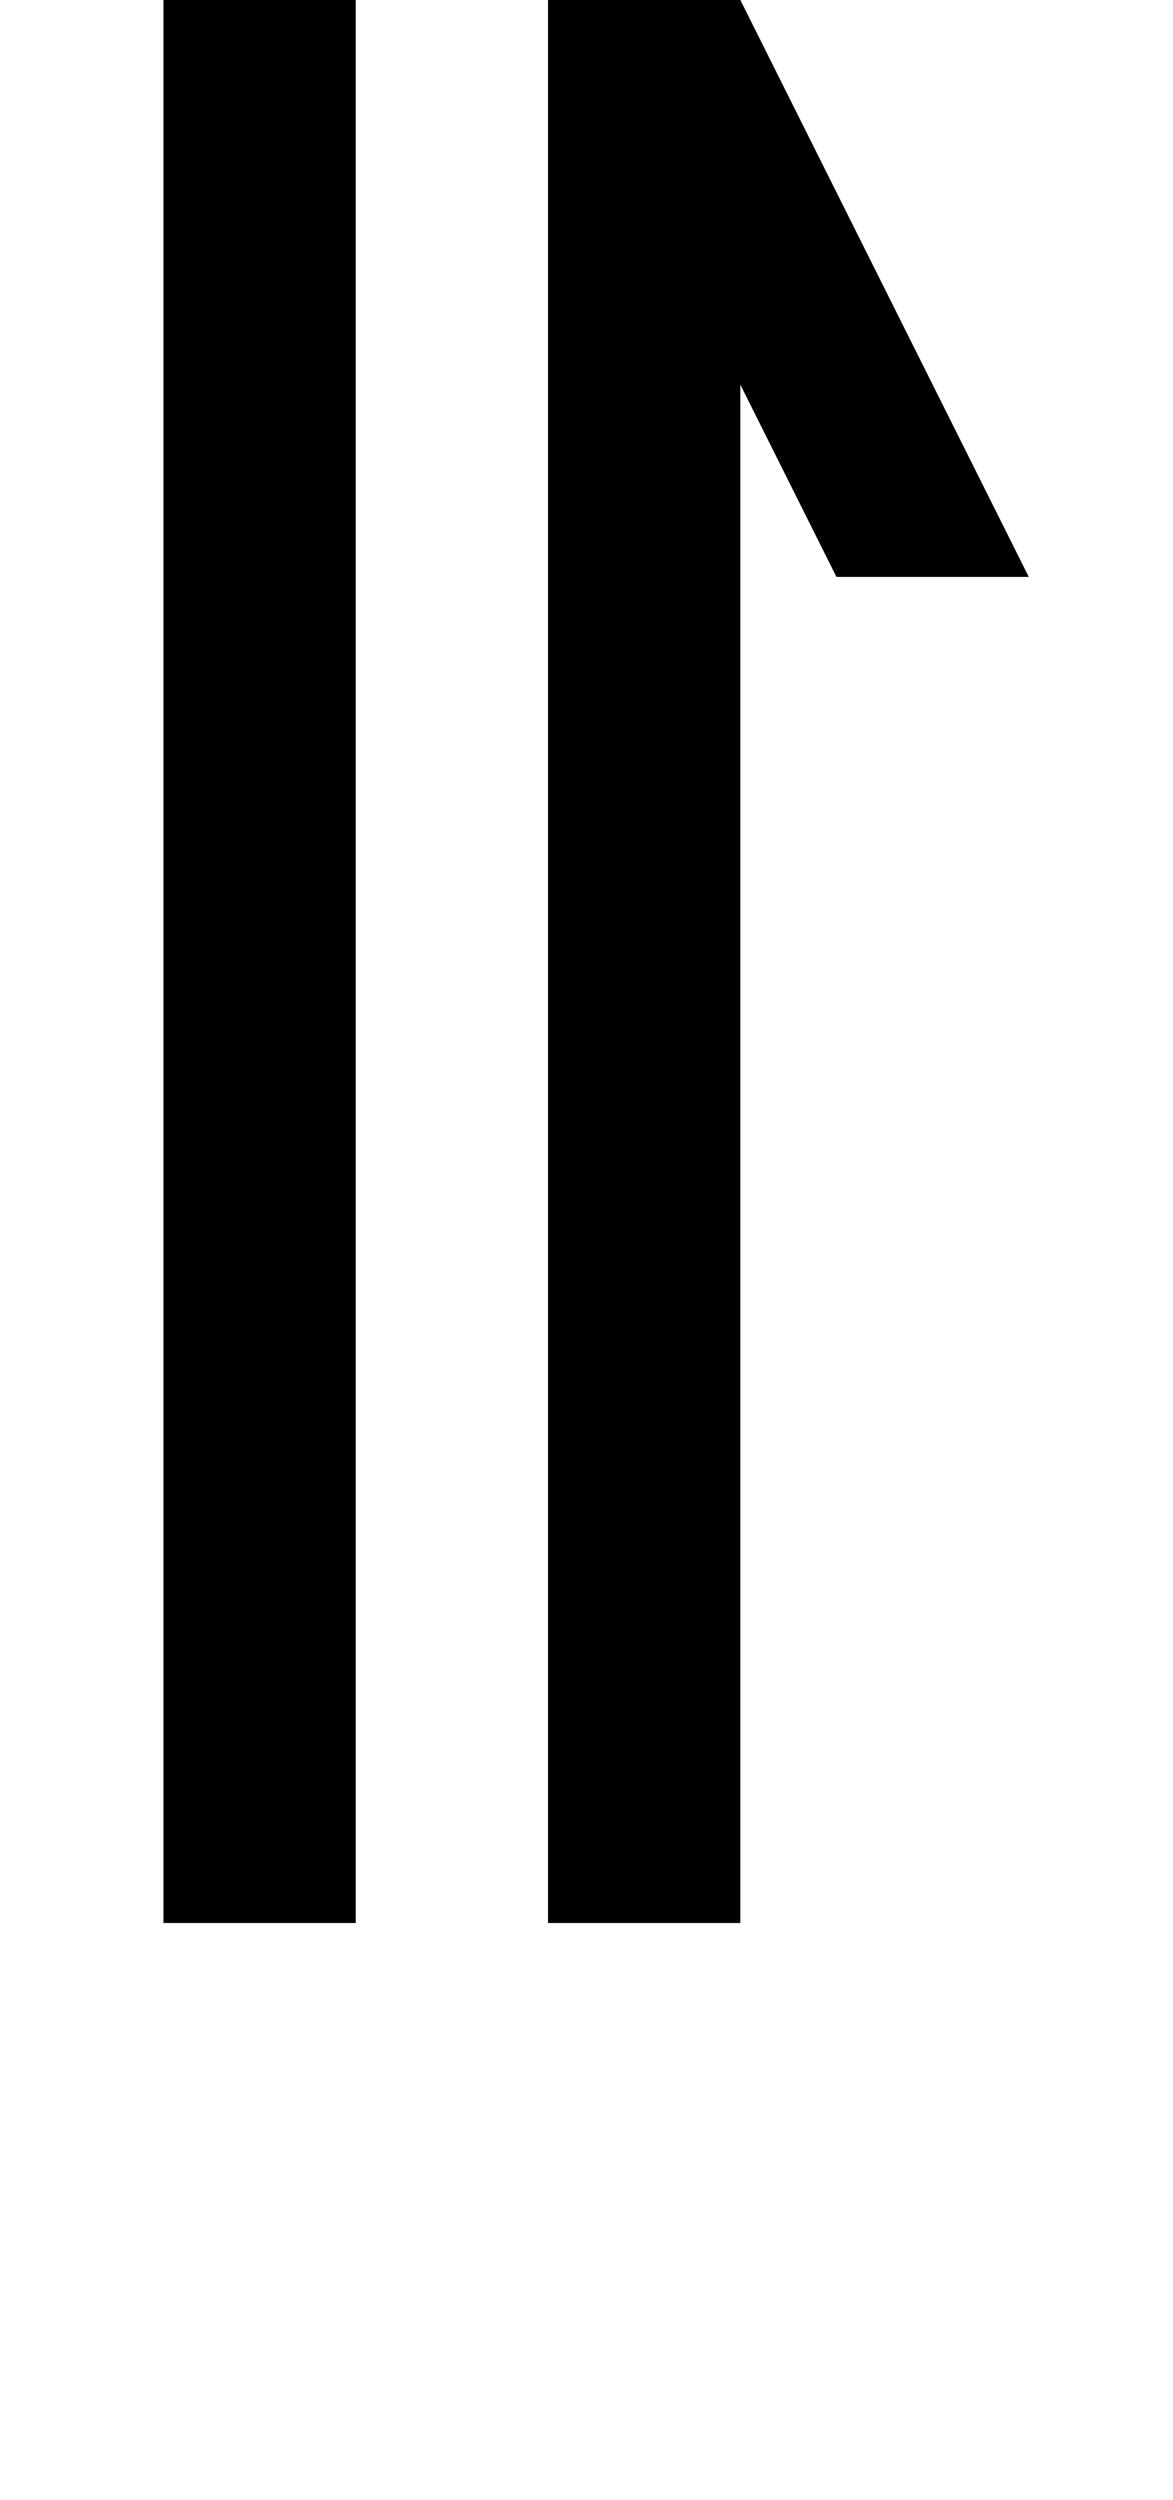 <?xml version="1.0" standalone="no"?>
<!DOCTYPE svg PUBLIC "-//W3C//DTD SVG 1.1//EN" "http://www.w3.org/Graphics/SVG/1.1/DTD/svg11.dtd" >
<svg xmlns="http://www.w3.org/2000/svg" xmlns:xlink="http://www.w3.org/1999/xlink" version="1.1" viewBox="-10 0 610 1300">
   <path fill="currentColor"
d="M275 1000v-1000h100l150 300h-100l-50 -100v800h-100zM75 1000v-1000h100v1000h-100z" />
</svg>
